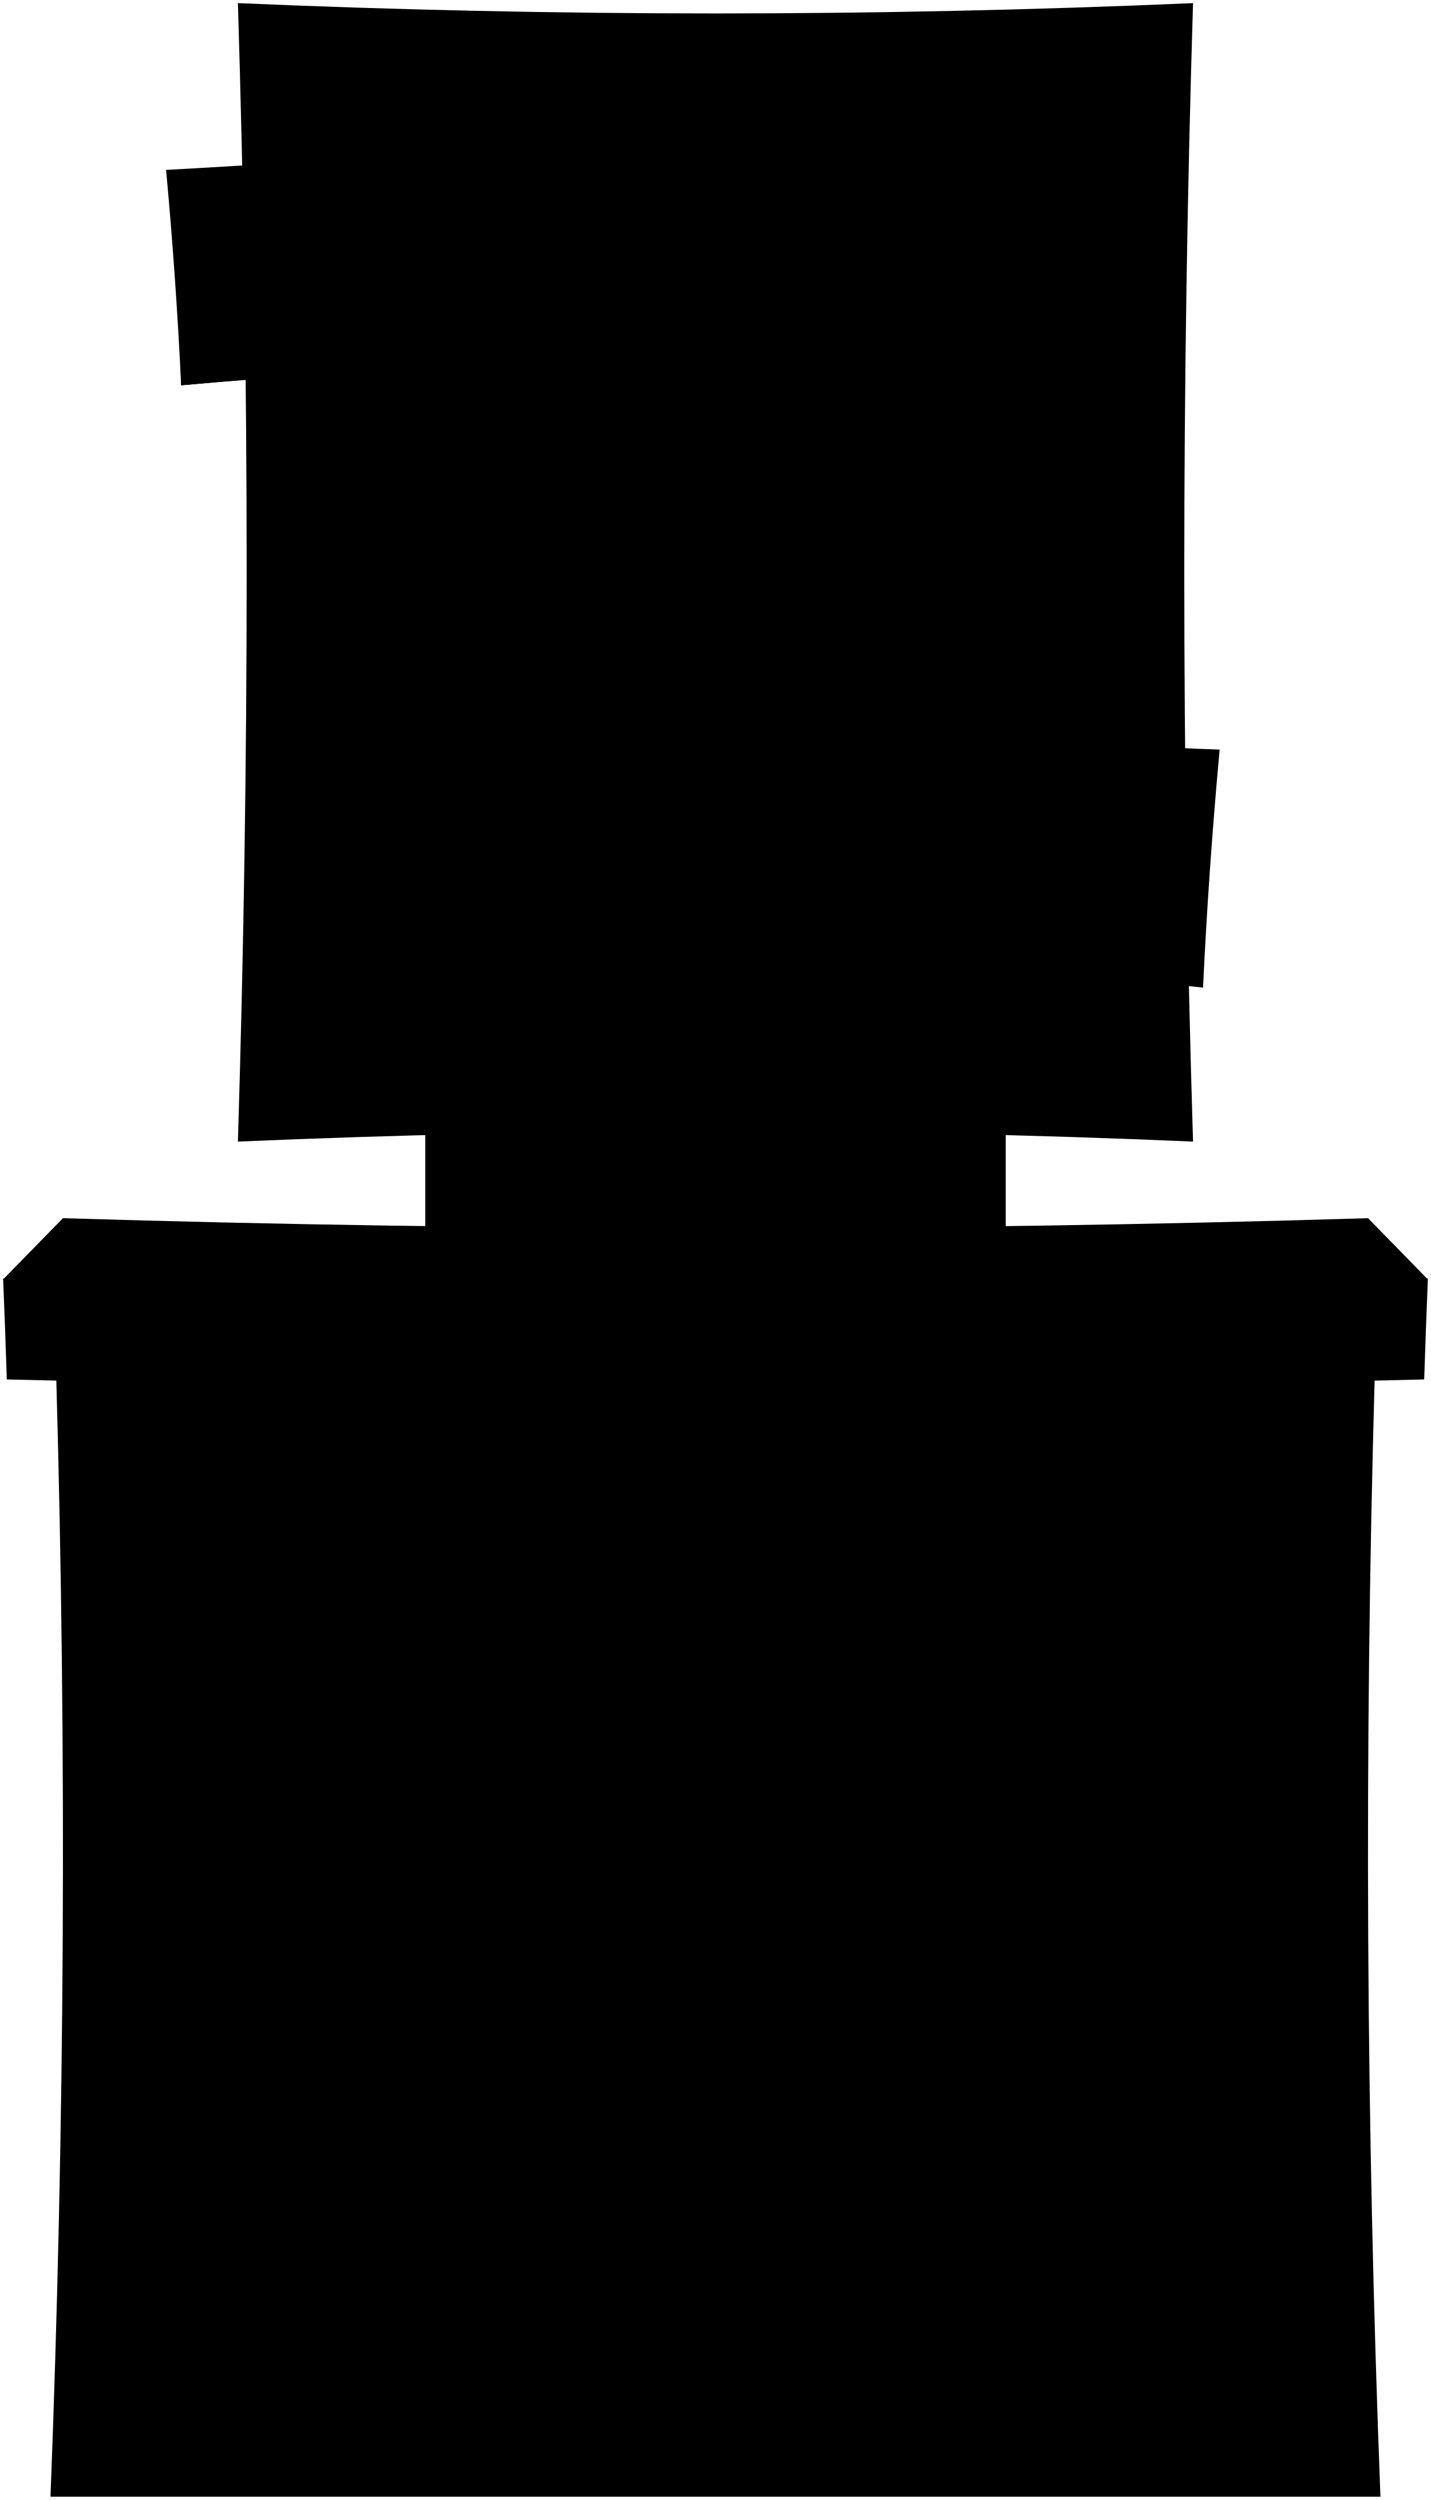 <svg viewBox="0 0 229 399.82">
  <rect class="mapleDark" x="68.06" y="172.61" width="92.88" height="31.93"/>
  <g class="mapleMedium">
    <path d="M38.07,.5c50.98,2.2,101.87,2.2,152.85,0-1.87,60.71-1.87,121.38,0,182.08-50.98-2.2-101.87-2.2-152.85,0,1.87-60.71,1.87-121.38,0-182.08Z"/>
    <path d="M9.01,220.69c70.33,1.64,140.65,1.64,210.97,0-1.68,59.56-1.37,119.08,.93,178.62H8.08c2.3-59.54,2.61-119.06,.93-178.62Z"/>
  </g>
  <path class="marbleMedium" d="M.5,204.49c76,2.3,151.99,2.3,228,0-.26,6.45-.37,9.68-.59,16.13-75.61,1.9-151.21,1.9-226.82,0-.21-6.45-.33-9.68-.59-16.13Z"/>
  <g class="mapleLightest">
    <path d="M26.82,284.58c26.43,.09,52.86,.14,79.29,.15,0,33.04-.03,66.08-.12,99.12-26.83,.11-53.64,.46-80.46,1.06,.93-33.44,1.36-66.88,1.29-100.33Z"/>
    <path d="M122.89,284.73c26.43-.02,52.86-.07,79.29-.15-.07,33.45,.36,66.89,1.29,100.33-26.82-.6-53.63-.95-80.46-1.06-.09-33.04-.13-66.08-.12-99.12Z"/>
    <path d="M26.25,237.95c58.84,.89,117.66,.89,176.5,0-.21,10.29-.37,20.59-.46,30.89-58.53,.43-117.05,.43-175.58,0-.09-10.3-.25-20.59-.46-30.89Z"/>
  </g>
  <g class="mapleLight">
    <path d="M26.25,237.95c58.84,.89,117.66,.89,176.5,0,.03-1.59,.05-2.38,.08-3.97-58.89,.95-117.77,.95-176.67,0,.03,1.59,.05,2.38,.08,3.97Z"/>
    <path d="M106.11,280.81c-26.44-.02-52.87-.09-79.31-.2,0,1.59,.01,2.38,.02,3.97,26.43,.09,52.86,.14,79.29,.15,0-1.57,0-2.35,0-3.92Z"/>
    <path d="M202.2,280.61c-26.44,.11-52.87,.18-79.31,.2,0,1.57,0,2.35,0,3.92,26.43-.02,52.86-.07,79.29-.15,0-1.59,.01-2.38,.02-3.97Z"/>
  </g>
  <g class="mapleMediumLight">
    <circle cx="133.44" cy="335.04" r="5.38"/>
    <circle cx="95.56" cy="335.04" r="5.38"/>
  </g>
  <path class="marbleDark" d="M10.08,194.83c69.62,2.11,139.22,2.11,208.84,0,3.84,3.91,5.75,5.87,9.57,9.79-76,2.3-151.99,2.3-227.99,0,3.82-3.92,5.74-5.88,9.57-9.79Z"/>
  <path class="glassLight" d="M56.48,19.09c38.69,1,77.34,1,116.03,0-.9,48.3-.9,96.59,0,144.89-38.69-1-77.34-1-116.03,0,.9-48.3,.9-96.59,0-144.89Z"/>
  <g class="glassLightest">
    <path d="M172.28,31.39c-32.99,44.07-65.85,88.24-99.02,132.18-6.71,.14-10.07,.22-16.78,.42,.2-9.82,.29-14.73,.42-24.54,29.81-39.98,59.6-79.98,89.67-119.77,10.38-.17,15.57-.28,25.95-.59-.1,4.92-.15,7.38-.23,12.3Z"/>
    <path d="M92.12,163.27c26.79-35.43,53.33-71.04,79.83-106.69-.05,5.2-.07,7.8-.1,13-23.21,31.3-46.49,62.54-69.99,93.61-3.89,.02-5.84,.04-9.73,.09Z"/>
  </g>
  <g class="steelMedium">
    <path d="M107.5,182.27l2,2-2,17h14l-2-17,2-2c0-7.89-14-7.89-14,0Z"/>
    <polygon points="132.5 191.27 131.5 201.27 139.5 201.27 138.5 191.27 132.5 191.27"/>
    <polygon points="90.5 191.27 89.5 201.27 97.5 201.27 96.5 191.27 90.5 191.27"/>
  </g>
  <path class="steelLight" d="M110.5,183.27c3.32,.49,4.65,.48,8,0v2c.08,1.25-7.92,1.24-8,0v-2Z"/>
  <g class="oakLightest">
    <path d="M96.5,188.27c1-3.32-7-3.32-6,0-9.8-3.14-10.62,4.94-1,3-1.62,4.4,9.64,4.03,8,0,9.45,2.55,8.54-6.5-1-3Z"/>
    <path d="M138.58,188.27c1-3.32-7-3.32-6,0-9.8-3.14-10.62,4.94-1,3-1.62,4.4,9.64,4.03,8,0,9.45,2.55,8.54-6.5-1-3Z"/>
  </g>
  <g class="faucetOverlapLine">
    <path d="M89.5,191.27c.6-2.89,7.47-2.89,8,0"/>
    <path d="M131.58,191.27c.6-2.89,7.47-2.89,8,0"/>
  </g>
  <ellipse class="marbleDarkest" cx="114.5" cy="201.27" rx="58.44" ry="2.5"/>
  <g class="blackLight">
    <path d="M162.72,155.87c9.92,.3,19.93,1,29.8,2.08,.6-12.71,1.49-25.4,2.66-38.07-9.92-.3-19.93-1-29.8-2.08-.6,12.71-1.49,25.4-2.66,38.07Z"/>
    <path d="M28.99,61.62c13.95-1.22,27.88-2.19,41.85-2.93-1.06-11.51-1.86-22.9-2.41-34.45-13.95,1.22-27.88,2.19-41.85,2.93,1.06,11.51,1.86,22.9,2.41,34.45Z"/>
  </g>
  <path class="flatPurpleMedium" d="M185.78,127.39c8.38,3.28,7.15,11.32-7.53,8.38-13.74-2.74-13.73-11.04-3.38-10.84,1.59-4.4,11.2-2.36,10.9,2.45Z"/>
  <path class="clothesOverlapLine" d="M185.78,127.39c-3.52-1.43-7.31-2.23-10.9-2.45"/>
  <path class="hairBlonde" d="M162.72,155.87c5.44-7.56,6.7-28.85,16.7-27.25,11.7,1.87,2.28,20.26,8.81,28.9-10.18-.97-15.28-1.3-25.51-1.64Z"/>
  <path class="flatGreenMedium" d="M28.5,50.92c7.6-3.07,4.95-13.32,13.83-12.36,5.79,.67,8.47,11.3,6.99,21.38-8.14,.57-12.2,.91-20.32,1.67-.15-4.28-.25-6.42-.49-10.69Z"/>
  <g class="flatTealMedium">
    <path d="M28.99,61.62c.34-7.52,.14-10.47,6.74-13.71,4.57,1.65,5.21,4.49,6.53,12.57-5.31,.42-7.96,.65-13.27,1.14Z"/>
    <path d="M52.79,38.64c9.42,.74,17.02,13.53,9.06,20.51-6.4,.36-9.6,.57-15.99,1.05,.76-9.37,2.14-21.45,6.93-21.56Z"/>
  </g>
  <g class="flatBlueMedium">
    <path d="M162.72,155.87c.42-7.5,8.17-8.51,11.48-6.53,5,2.99,5.54-4.79,11.8-1.92,2.55,1.17,3.56,5.17,2.23,10.09-10.18-.97-15.28-1.3-25.51-1.64Z"/>
    <path d="M40.37,60.62c.5-7.94,3.57-10.51,6.53-11.07,4.99,2.34,5.47,4.2,6.62,10.1-5.26,.35-7.89,.54-13.15,.97Z"/>
  </g>
  <path class="flatTurquoiseMedium" d="M50.77,59.84c.94-5.7,3.29-7.69,5.89-7.84,3.16-.2,5.67,.68,7.12,7.05-5.21,.28-7.81,.44-13.01,.79Z"/>
  <path class="skinNordic" d="M174.2,149.35c.15-1.92,.49-3.56,.25-5.25-2.33-2.11-.96-7.08-.37-9.43,2.7,1.06,6.36,1.56,8.99,1.57-.42,4.03-1.6,7.73-3.69,8.52,.14,1.22,.36,2.29,.69,3.36,.36,3.36-5.12,3.8-5.87,1.23Z"/>
  <path class="skinOverlapLine" d="M179.37,144.76c-1.71,.73-3.69,.42-4.92-.66"/>
  <g class="skinAshkenazi">
    <path d="M50.58,34.99c.55-5.1,7.01-4.46,6.45,.66,0,0-.24,5.35-3.58,5.11-3.63-.26-2.87-5.77-2.87-5.77Z"/>
    <path d="M44.32,46.91c.26-4.01,6.66-3.6,6.4,.41,0,0-.06,5.28-3.74,5.03-3.29-.23-2.66-5.44-2.66-5.44Z"/>
  </g>
  <g class="skinGallic">
    <path d="M46.05,34.65s.45,6.02-3.81,5.91c-3.8-.1-3.41-5.78-3.41-5.78-.13-4.44,7.12-4.56,7.22-.12Z"/>
    <path d="M39.05,46.87s-.24,4.73-3.97,4.23c-3.68-.5-2.46-5.21-2.46-5.21,.84-5.42,7.27-4.41,6.43,.98Z"/>
    <path d="M60.85,49.68s-1.3,4.35-4.16,3.78c-4.23-.85-2.28-5.86-2.28-5.86,1.38-4.34,7.8-2.27,6.44,2.08Z"/>
  </g>
  <g class="hairMediumBrown">
    <path d="M43.66,46.92c.38,.98,5.23,.32,5.82-1.33,0,1.57,1.19,2.31,1.78,2.07,4-6.99-9.88-8.67-7.6-.73Z"/>
    <path d="M55.78,46.27c-.54,.96-1.25,1.2-1.96,1.26-1.59-7.88,12.74-5.31,7.5,2.46-2.1-.7-4.33-2.06-5.54-3.72Z"/>
    <path d="M45.01,33.14c0,1.54,.72,2.17,1.69,2.57,4.71-7.7-11.68-10.21-8.63-.67,2.34-.17,5.42-.54,6.94-1.9Z"/>
  </g>
  <g class="hairDarkBrown">
    <path d="M52.1,33.4c.97,.65,2.31,.91,3.95,.29,.07,.7,.78,1.56,1.37,2.11,.71,.31,2.15-4.37,1.76-5.03-1.11-1.86-8.62-2.38-10.01-.69-.61,.75,.31,4.4,1.08,4.98,.63-.1,1.67-1.03,1.85-1.65Z"/>
    <path d="M34.65,44.05c.9,1.48,3.02,2.47,4.94,3.06,6.07-6.57-11.26-10.18-7.52-.87,.85-.24,2.08-1.12,2.58-2.19Z"/>
  </g>
</svg>